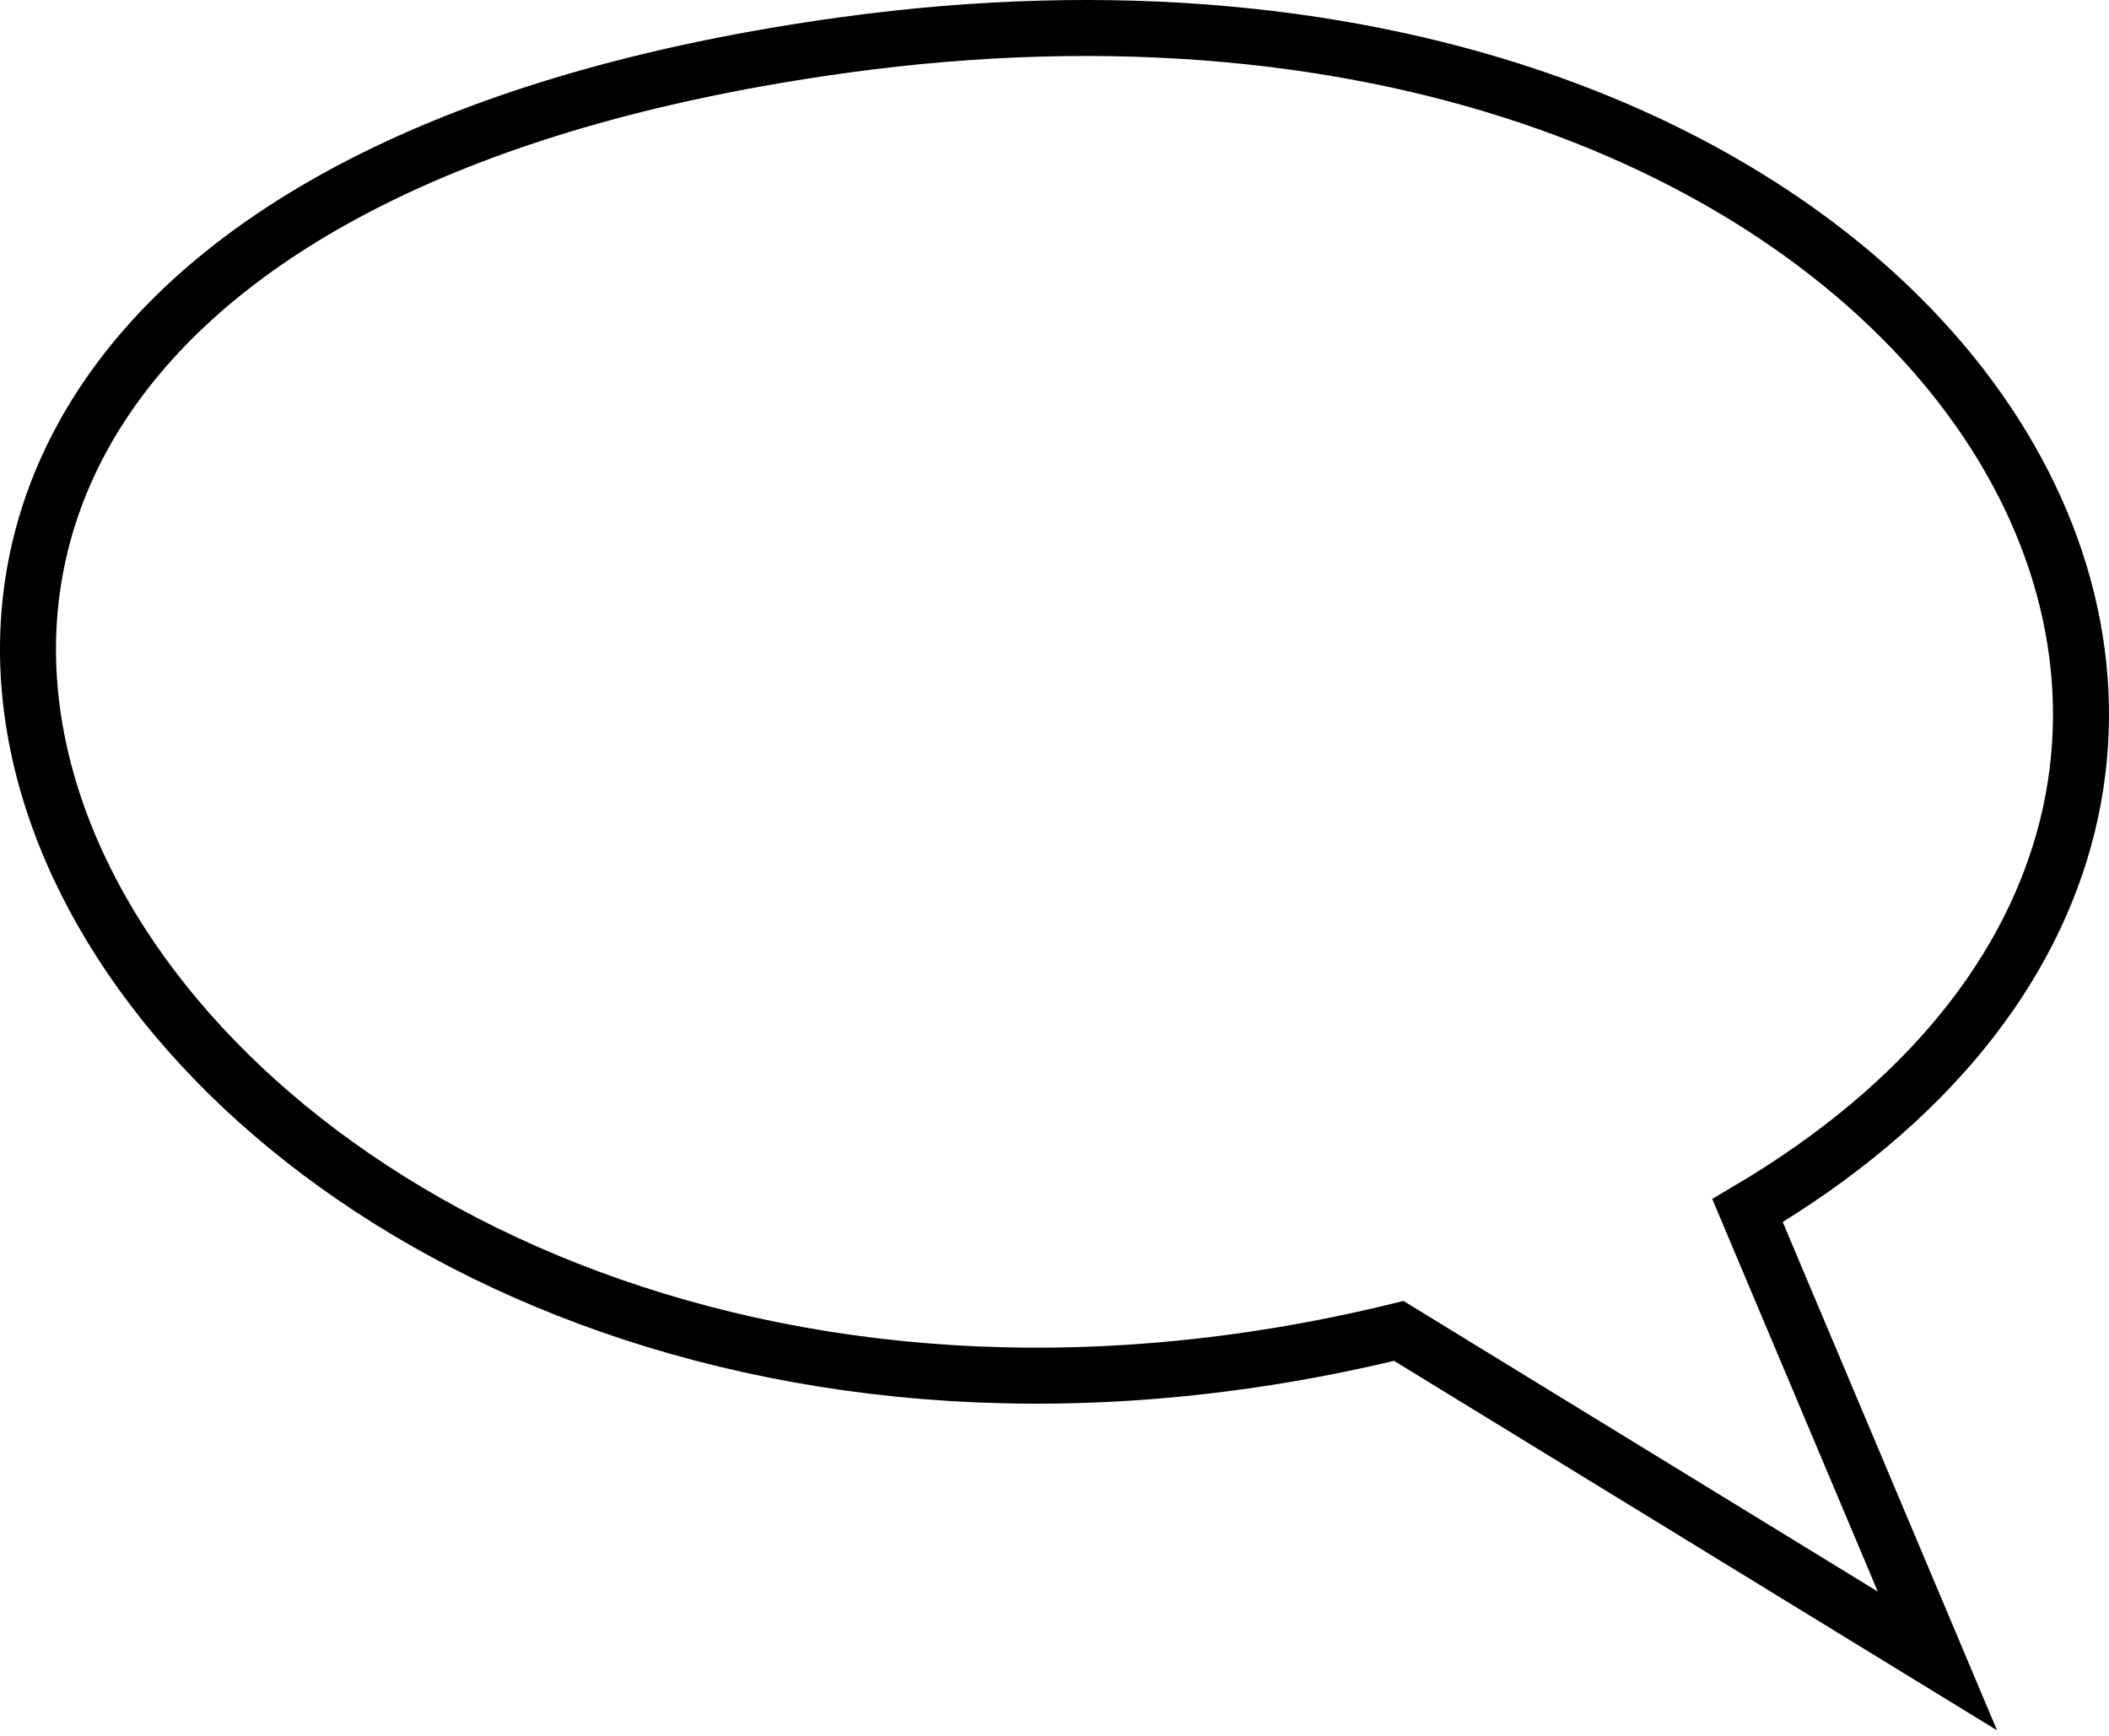 <svg width="226" height="186" viewBox="0 0 226 186" fill="none" xmlns="http://www.w3.org/2000/svg">
<path d="M207.613 178L187.264 129.736C265.331 83.683 207.613 -11.372 90.328 4.839C-69.638 26.948 14.11 175.79 149.895 142.631L207.613 178Z" stroke="black" stroke-width="6"/>
</svg>
